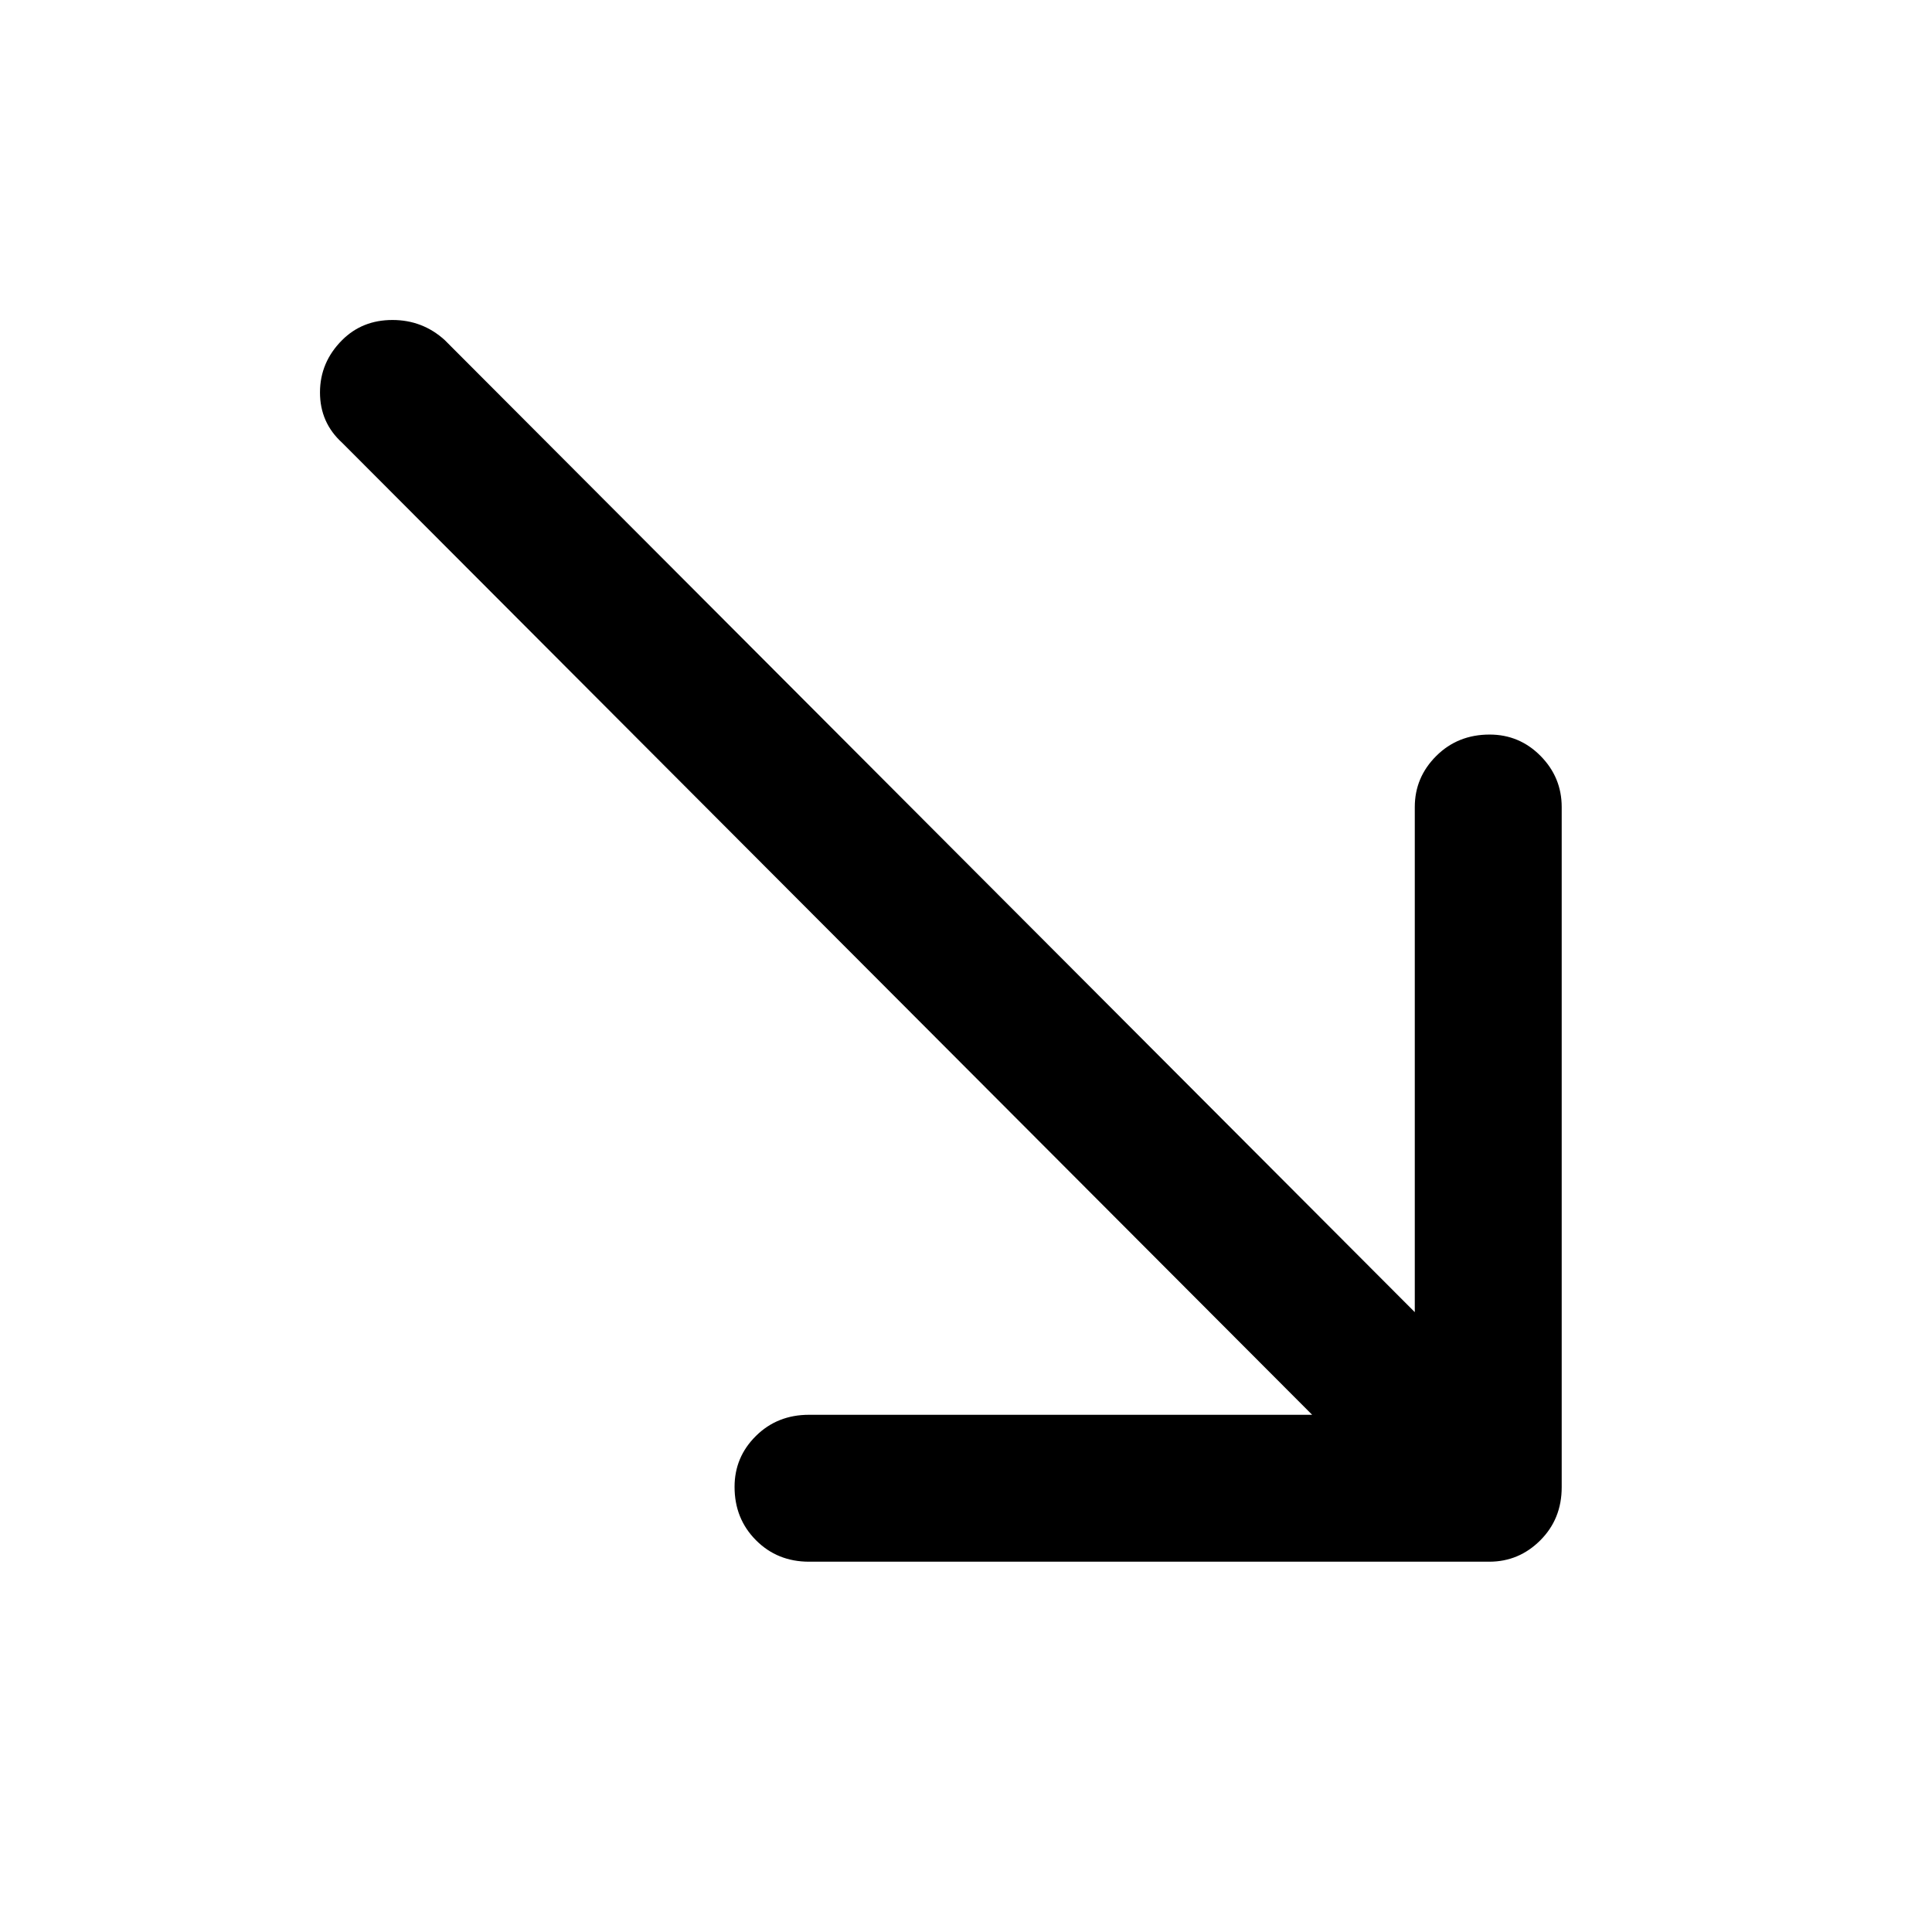 <svg xmlns="http://www.w3.org/2000/svg" height="48" viewBox="0 -960 960 960" width="48"><path d="M652-257 170-740q-11-10-11-25t11-26q10-10 25-10t26 10l482 483v-251q0-14.75 10.68-25.38Q724.35-595 740.18-595q14.82 0 25.32 10.62Q776-573.75 776-559v338q0 15.75-10.62 26.37Q754.75-184 740-184H402q-15.75 0-26.37-10.68Q365-205.35 365-221.18q0-14.82 10.63-25.32Q386.25-257 402-257h250Z"/></svg>